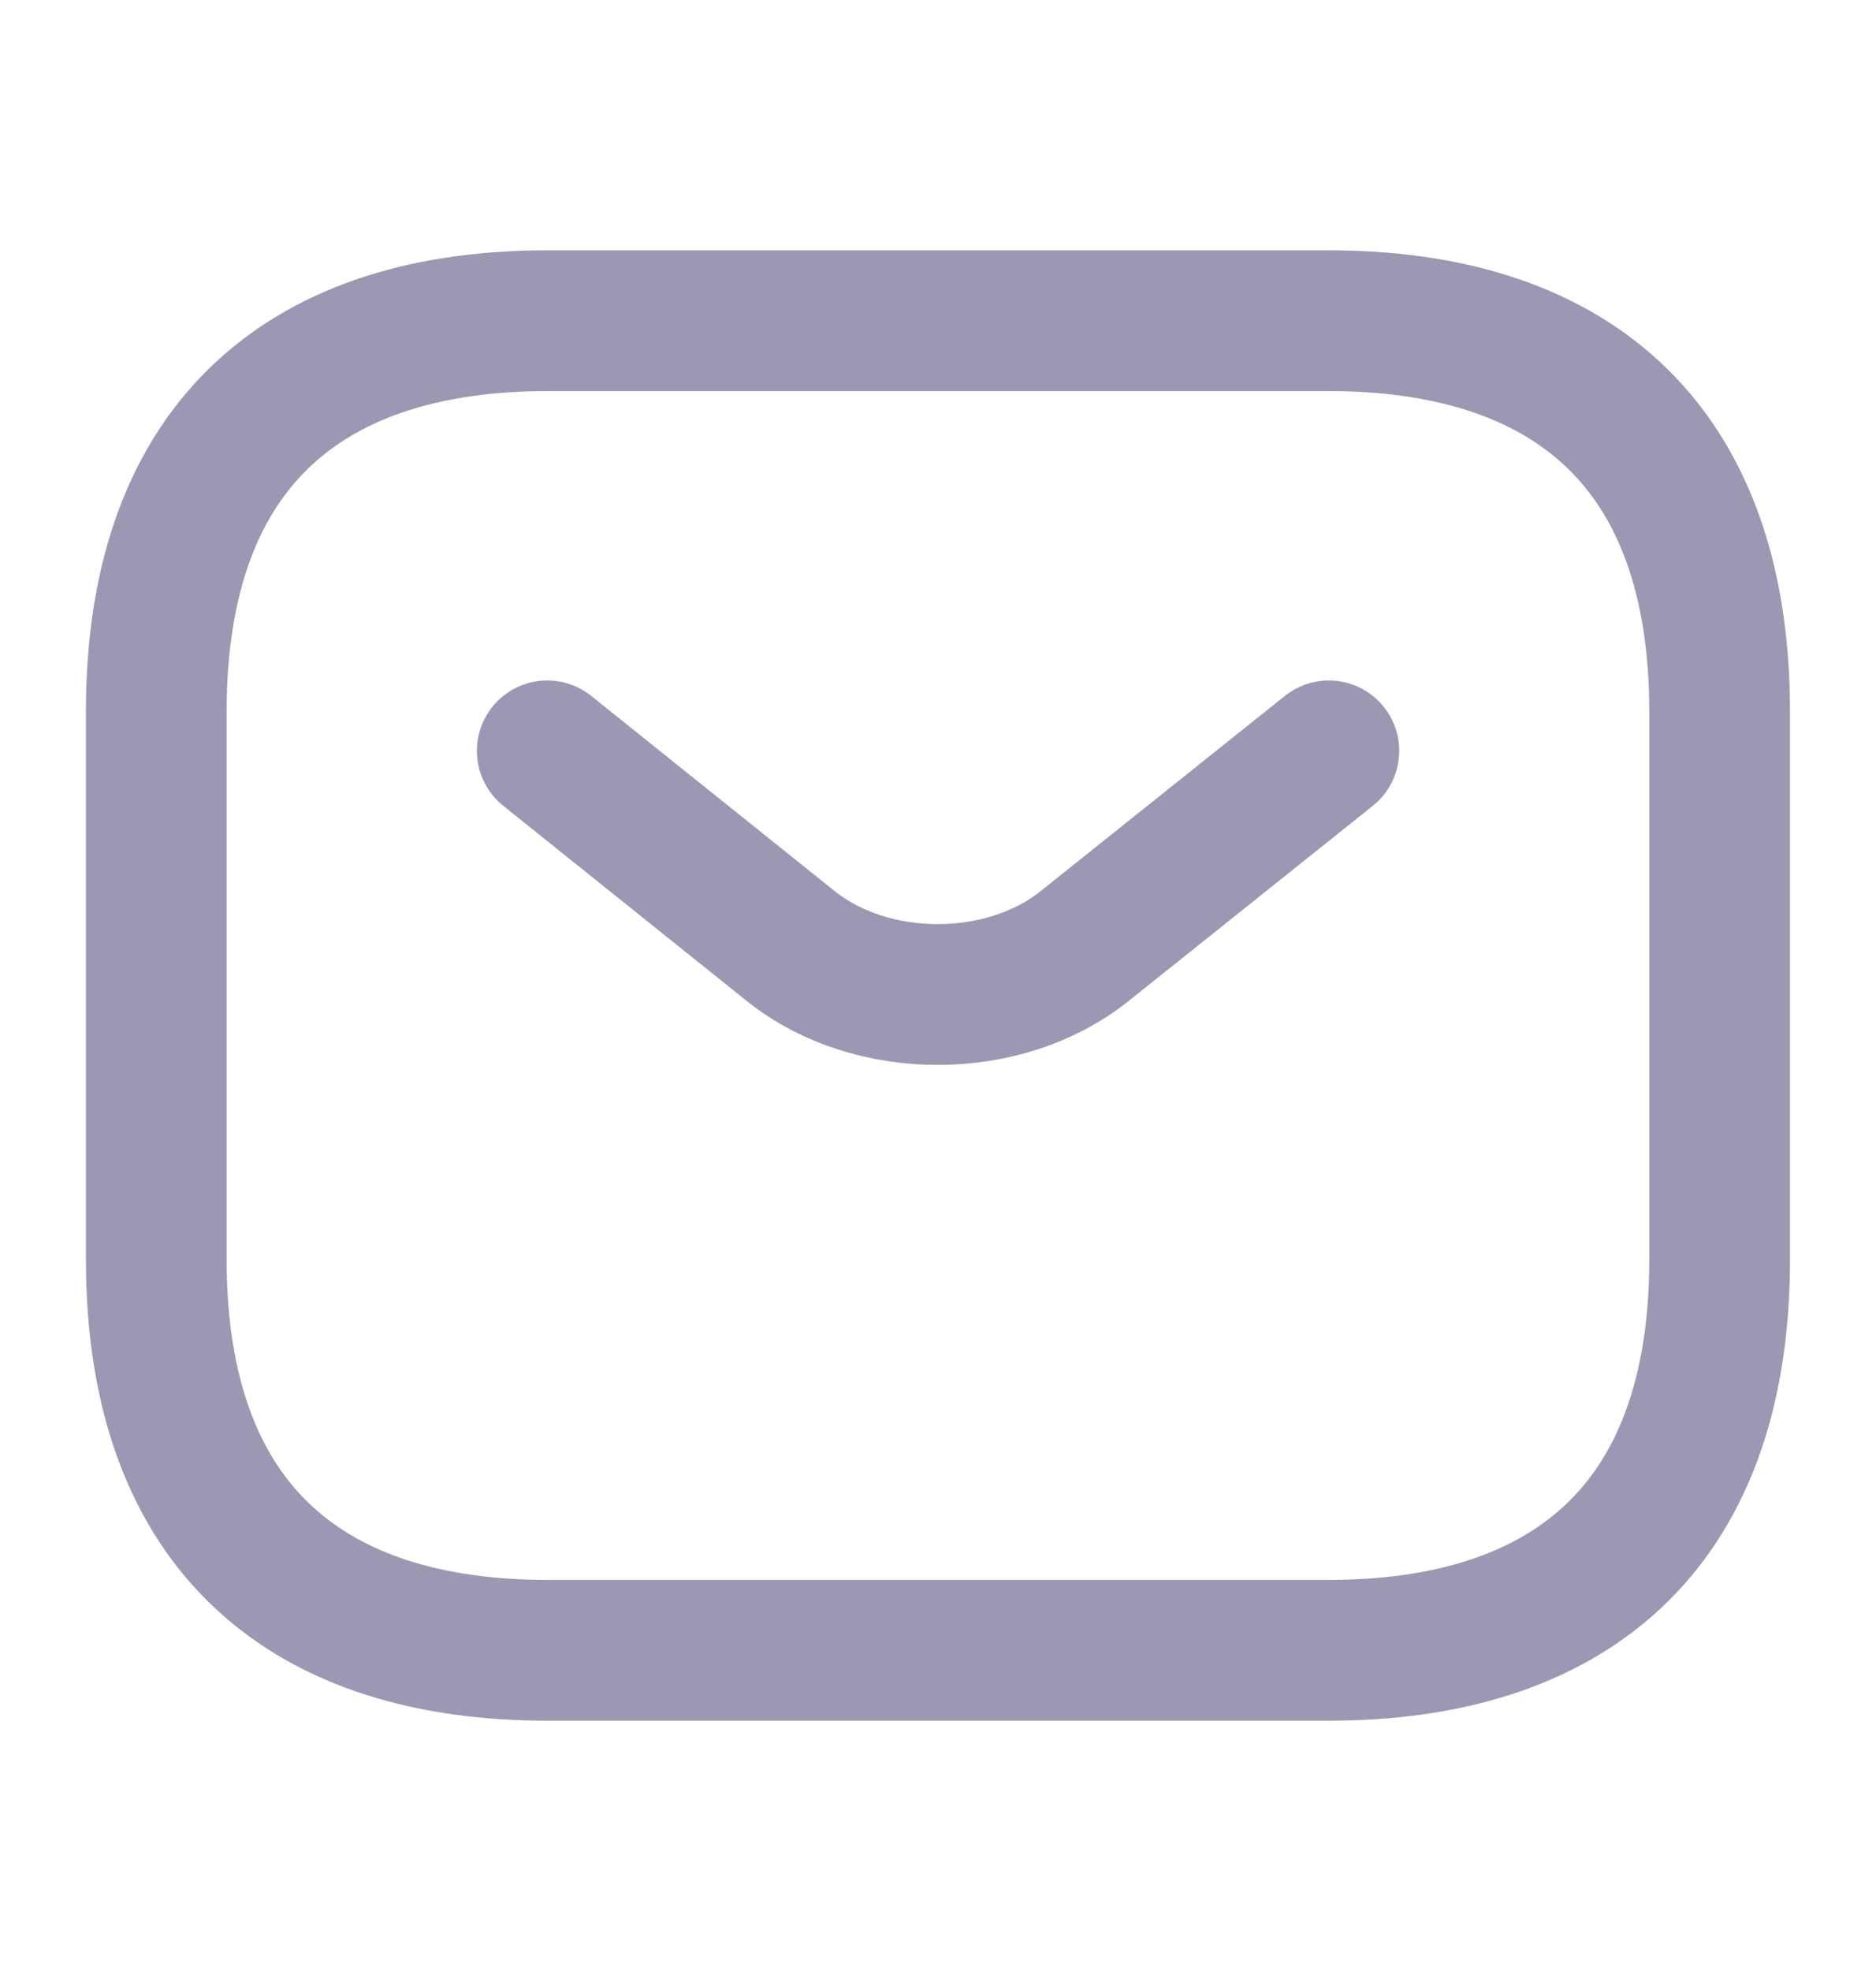<svg width="20" height="21" viewBox="0 0 20 21" fill="none" xmlns="http://www.w3.org/2000/svg">
<path d="M14.166 17.583H5.833C3.333 17.583 1.666 16.333 1.666 13.417V7.583C1.666 4.667 3.333 3.417 5.833 3.417H14.166C16.666 3.417 18.333 4.667 18.333 7.583V13.417C18.333 16.333 16.666 17.583 14.166 17.583Z" stroke="#9B98B4" stroke-width="1.5" stroke-miterlimit="10" stroke-linecap="round" stroke-linejoin="round"/>
<path d="M14.167 8L11.559 10.083C10.701 10.767 9.292 10.767 8.434 10.083L5.834 8" stroke="#9B98B4" stroke-width="1.5" stroke-miterlimit="10" stroke-linecap="round" stroke-linejoin="round"/>
</svg>
